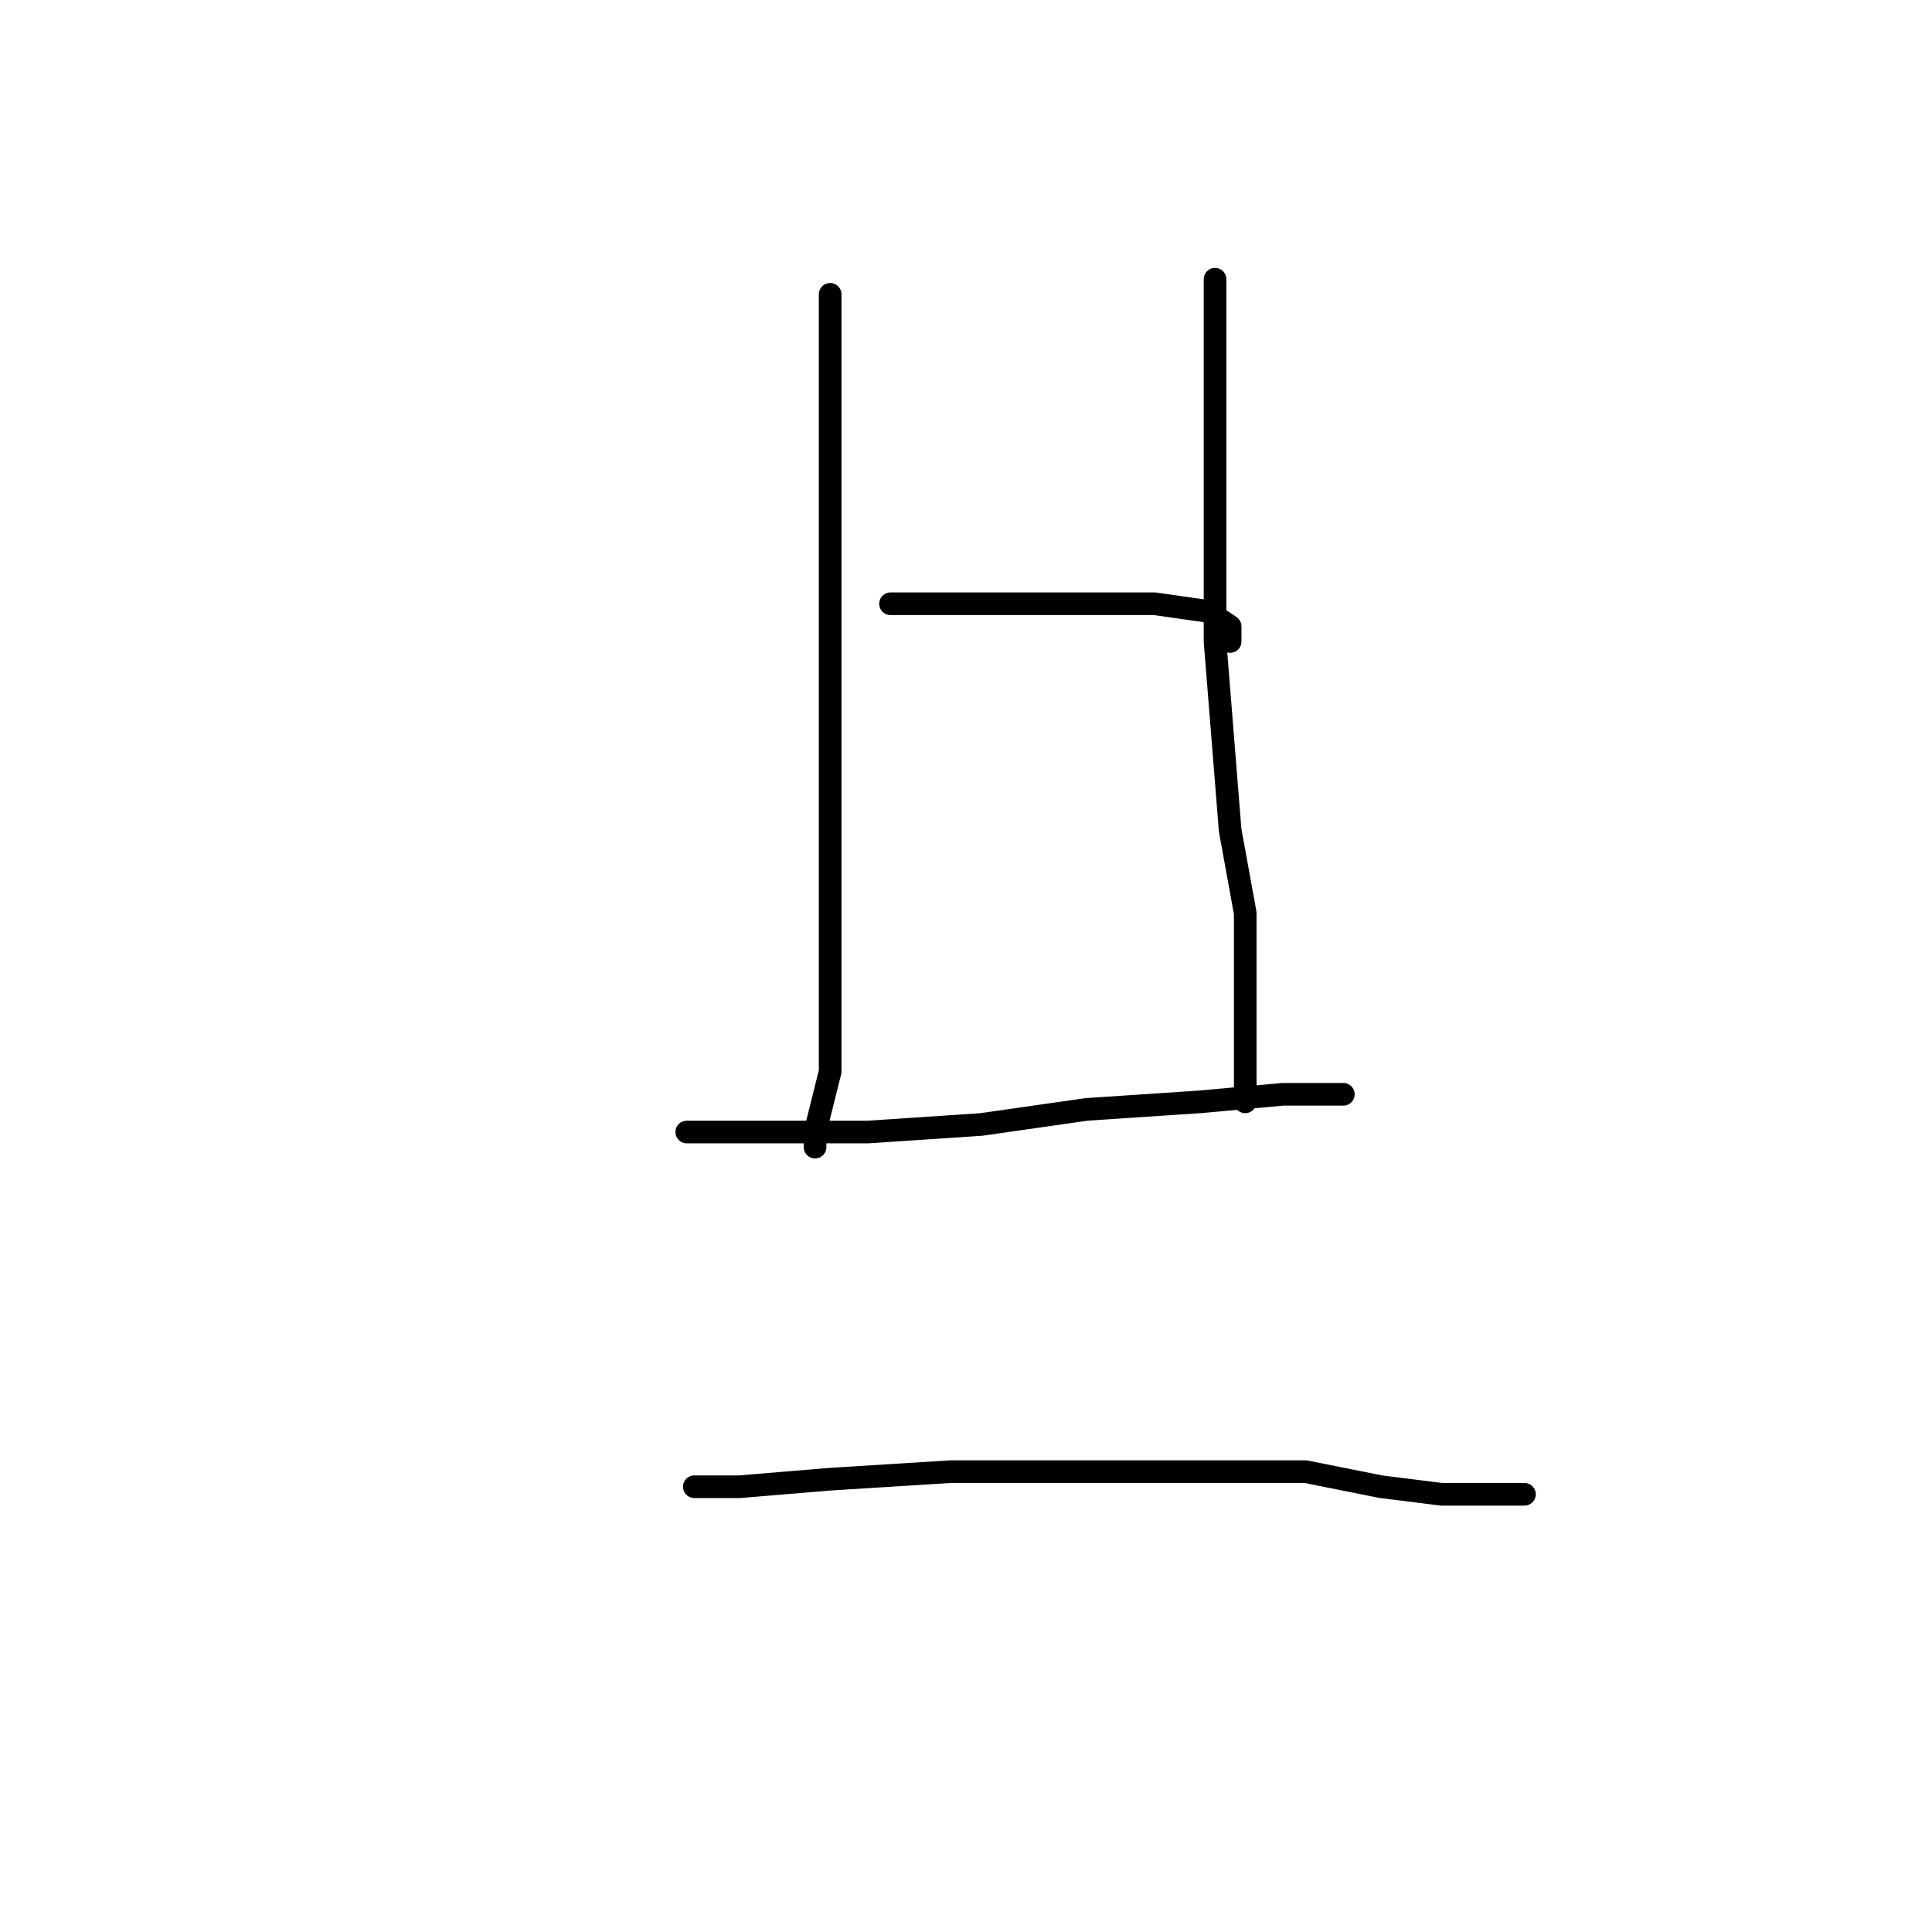 <?xml version="1.0" standalone="no"?>
    <svg width="256" height="256" xmlns="http://www.w3.org/2000/svg" version="1.1">
    <polyline stroke="black" stroke-width="3" stroke-linecap="round" fill="transparent" stroke-linejoin="round" points="110 39 110 48 110 57 110 67 110 89 110 110 110 128 110 142 108 150 108 152 108 152 " />
        <polyline stroke="black" stroke-width="3" stroke-linecap="round" fill="transparent" stroke-linejoin="round" points="118 80 127 80 136 80 145 80 153 80 160 81 163 83 163 85 163 85 " />
        <polyline stroke="black" stroke-width="3" stroke-linecap="round" fill="transparent" stroke-linejoin="round" points="91 150 103 150 115 150 130 149 144 147 159 146 170 145 178 145 178 145 " />
        <polyline stroke="black" stroke-width="3" stroke-linecap="round" fill="transparent" stroke-linejoin="round" points="161 37 161 55 161 73 161 85 163 110 165 121 165 139 165 146 165 146 " />
        <polyline stroke="black" stroke-width="3" stroke-linecap="round" fill="transparent" stroke-linejoin="round" points="92 197 95 197 98 197 110 196 126 195 143 195 160 195 173 195 183 197 191 198 198 198 202 198 202 198 " />
        </svg>